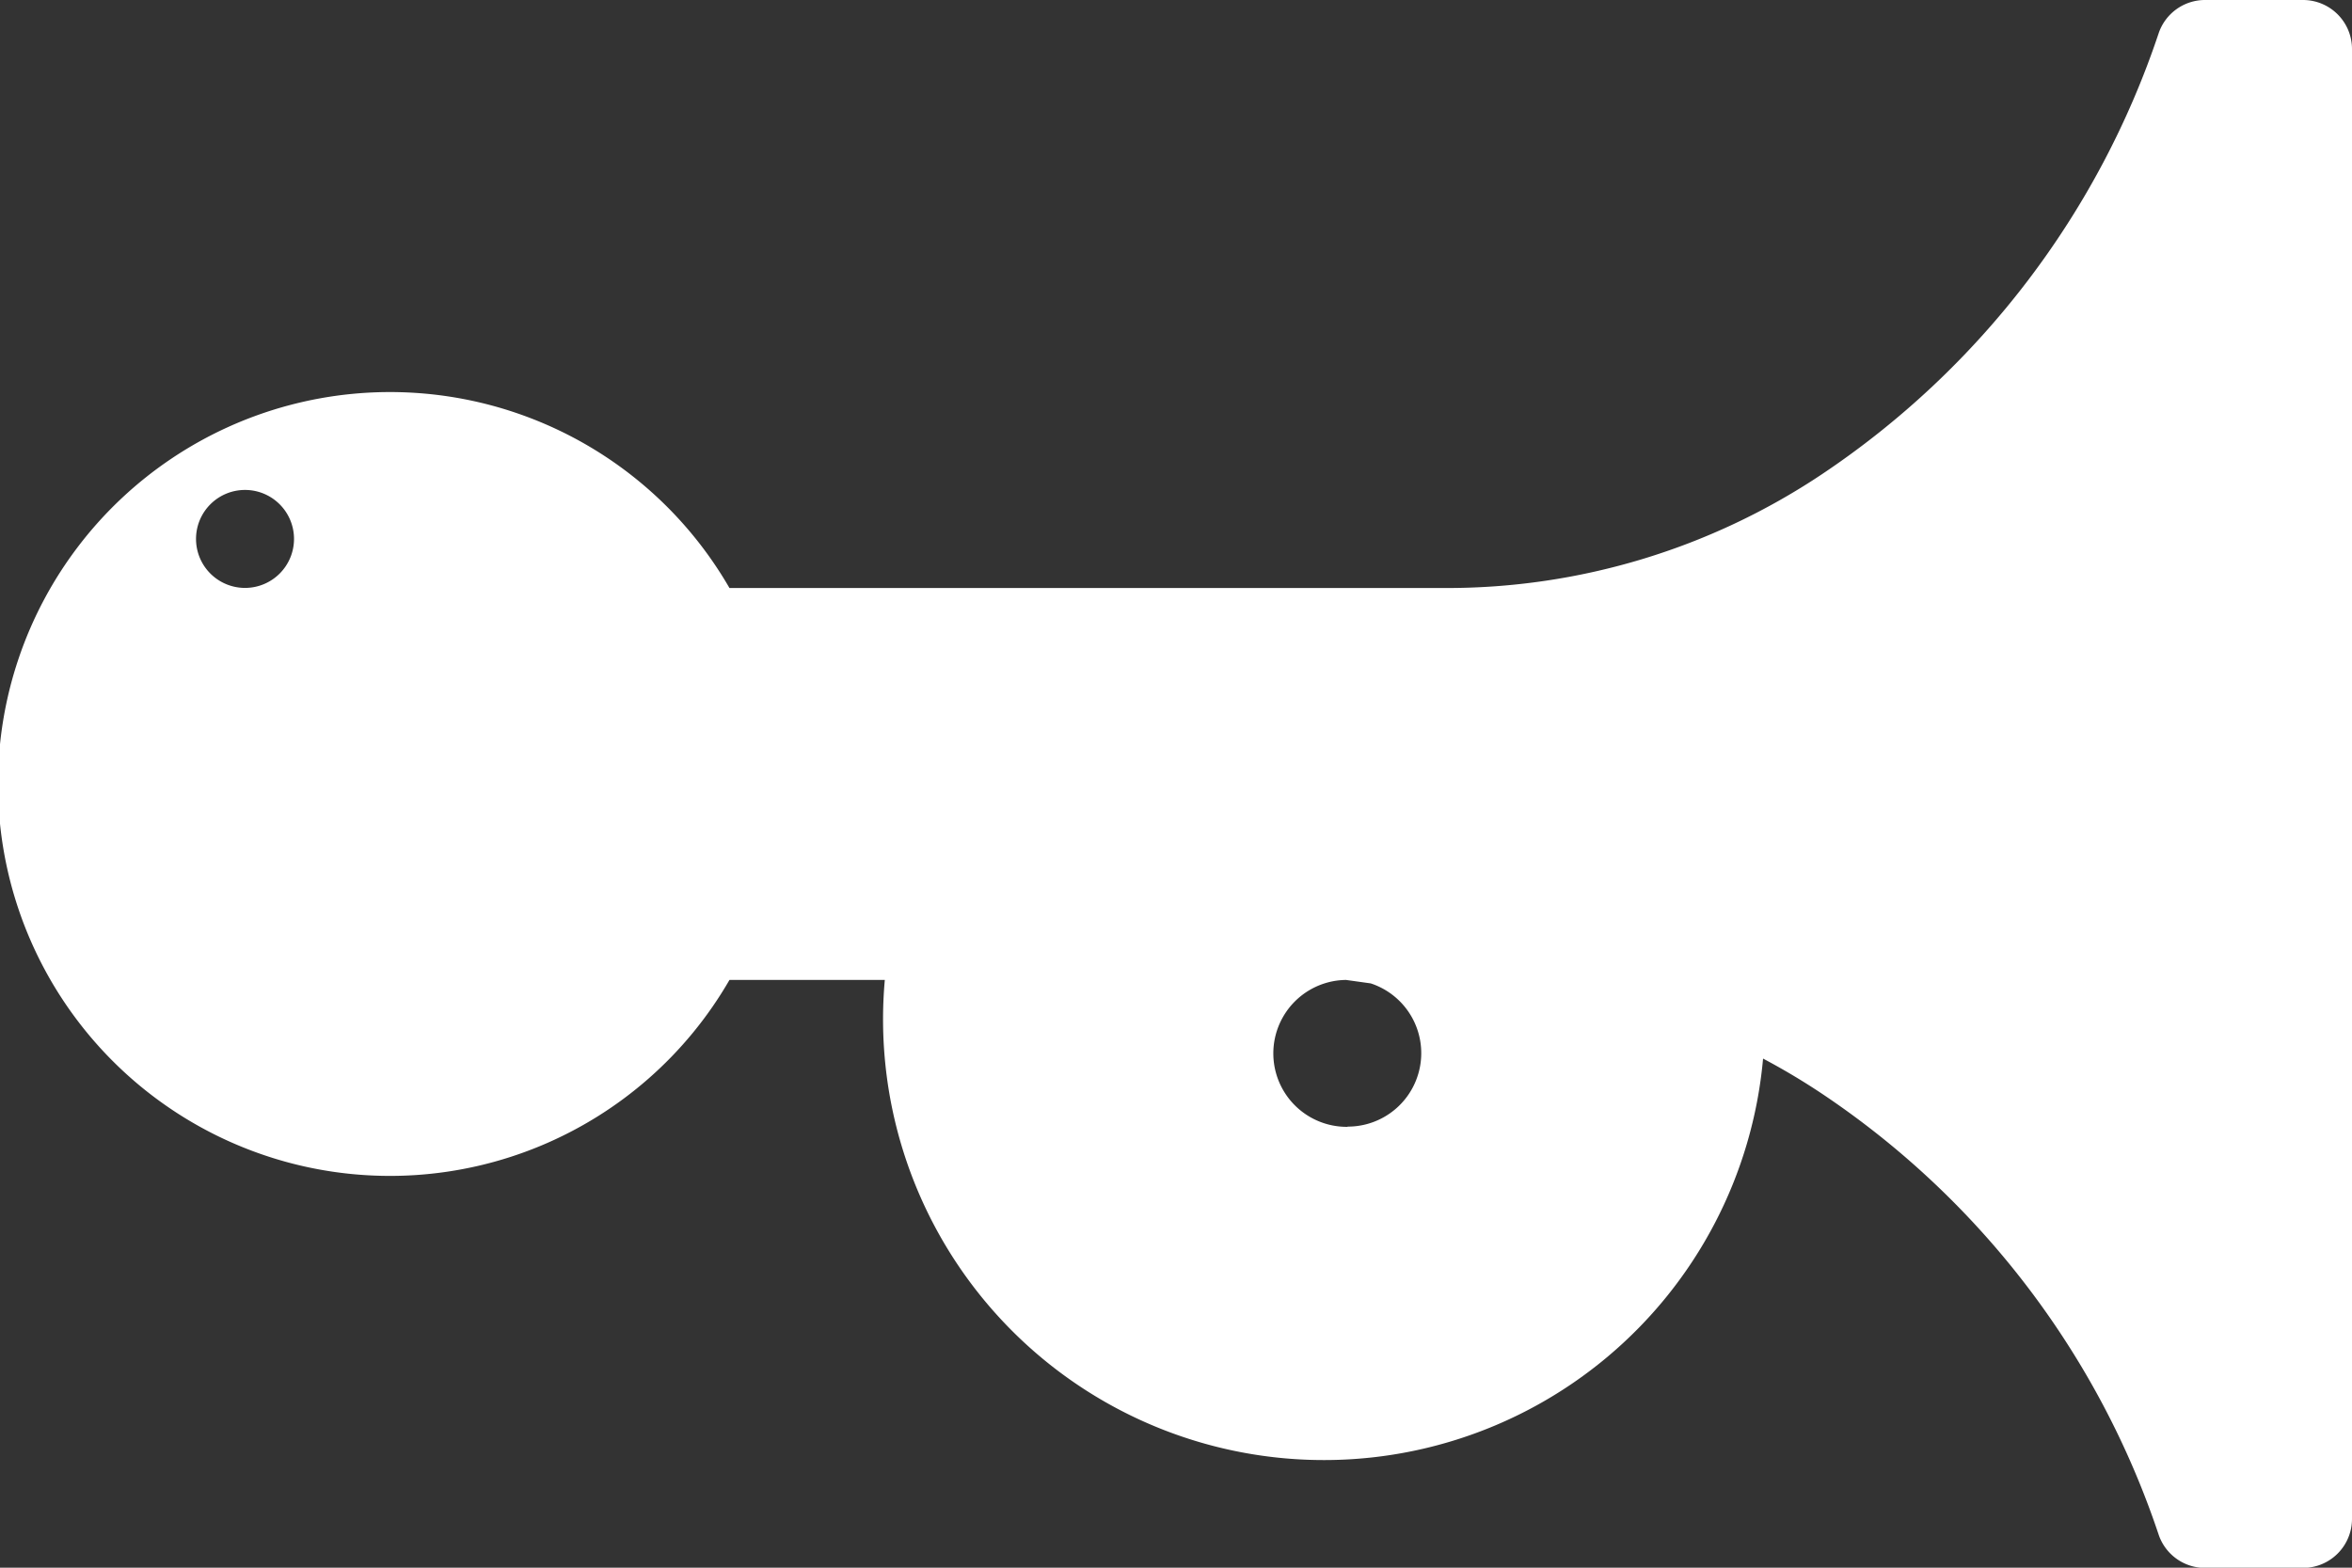 <svg xmlns="http://www.w3.org/2000/svg" width="41.622" height="27.748" viewBox="0 0 41.622 27.748">
  <rect x="0" y="0" width="41.622" height="27.748" fill="#333333" stroke="none"/>
  <path id="Контур_228" data-name="Контур 228" d="M40.755,85.333H39.021a.866.866,0,0,0-.822.593,15.181,15.181,0,0,1-5.956,7.8,11.95,11.95,0,0,1-6.655,2.015H12.909a6.937,6.937,0,1,0,0,6.937h2.749A7.8,7.8,0,1,0,31.2,104.07a11.969,11.969,0,0,1,1.043.622,15.181,15.181,0,0,1,5.956,7.8.866.866,0,0,0,.822.593h1.734a.867.867,0,0,0,.867-.867V86.2A.867.867,0,0,0,40.755,85.333ZM4.336,95.739a.867.867,0,1,1,.867-.867A.867.867,0,0,1,4.336,95.739Zm19.511,9.539a1.3,1.3,0,0,1-.027-2.6l.437.061a1.3,1.3,0,0,1-.41,2.535Z" transform="translate(0 -85.333)" fill="#fff"/>
</svg>
